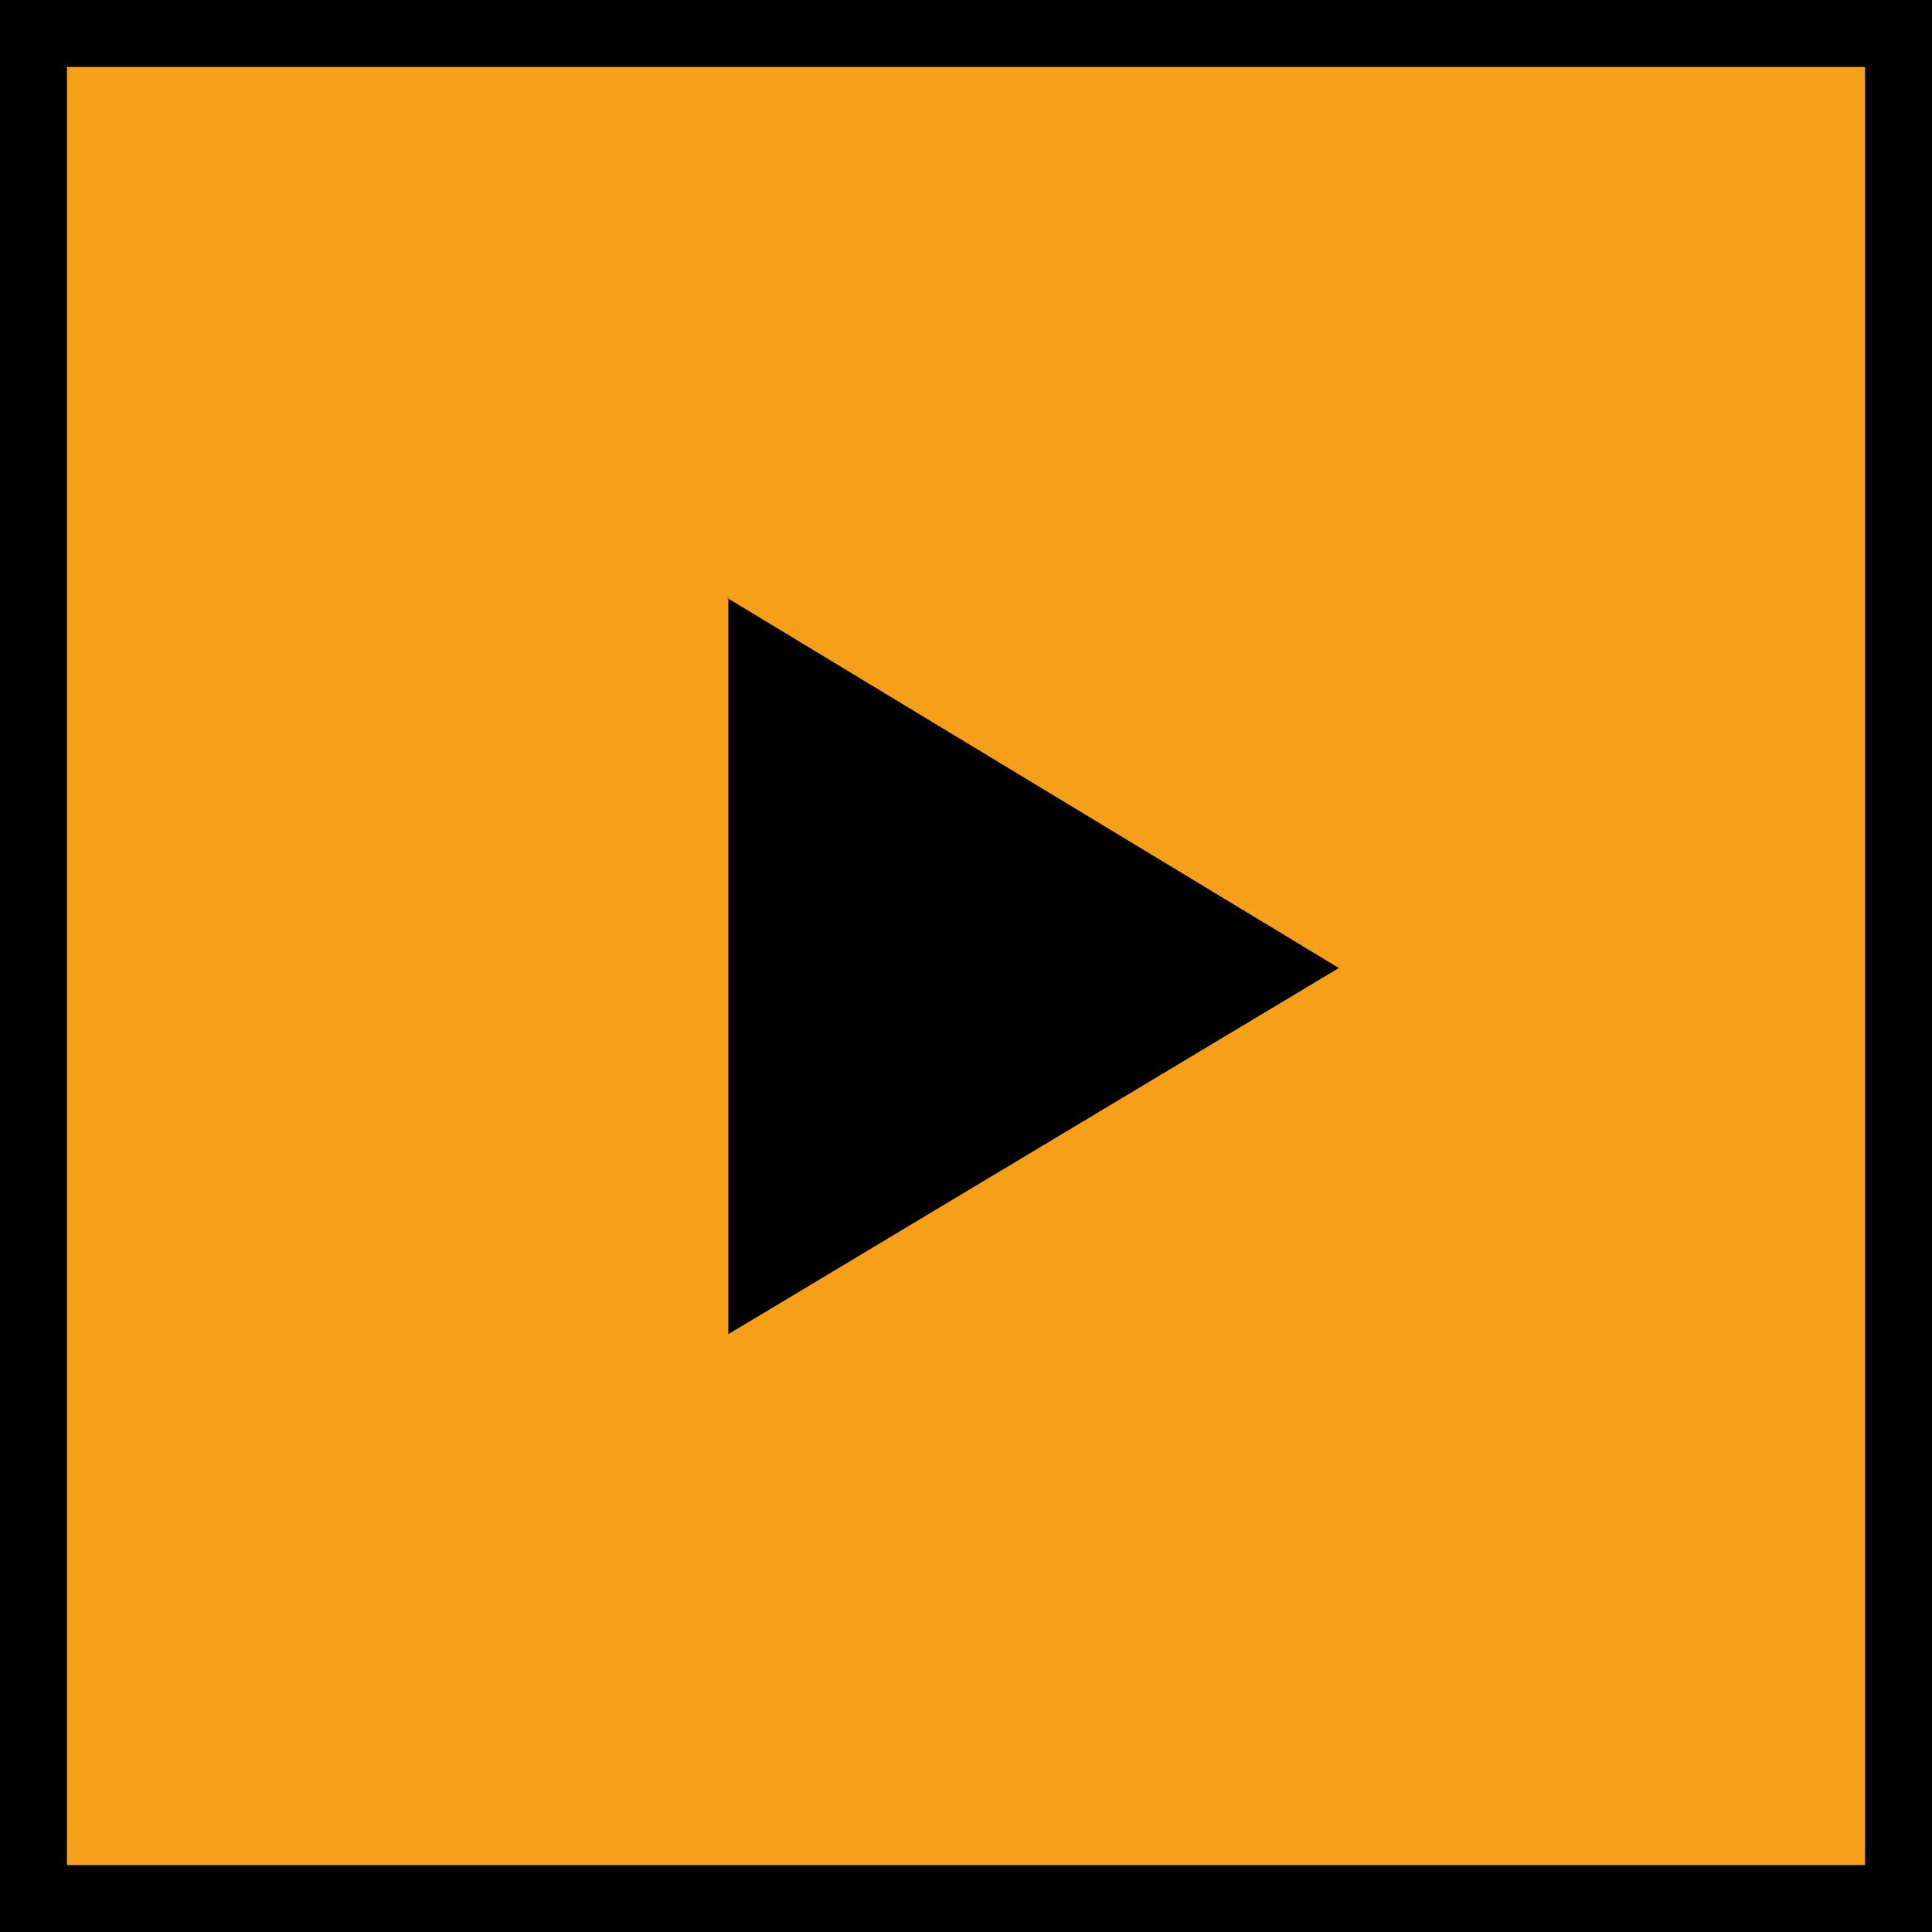 <svg id="Calque_1" data-name="Calque 1" xmlns="http://www.w3.org/2000/svg" viewBox="0 0 28.86 28.86"><defs><style>.cls-1{fill:#f6a019;}.cls-2{fill:#000100;}</style></defs><title>boutons</title><rect class="cls-1" x="0.5" y="0.5" width="27.86" height="27.86"/><path class="cls-2" d="M28.86,28.86H0V0H28.86V28.86ZM1,27.86H27.86V1H1V27.86Z"/><path class="cls-2" d="M10.86,8.93L20,14.46l-9.12,5.47v-11Z"/></svg>